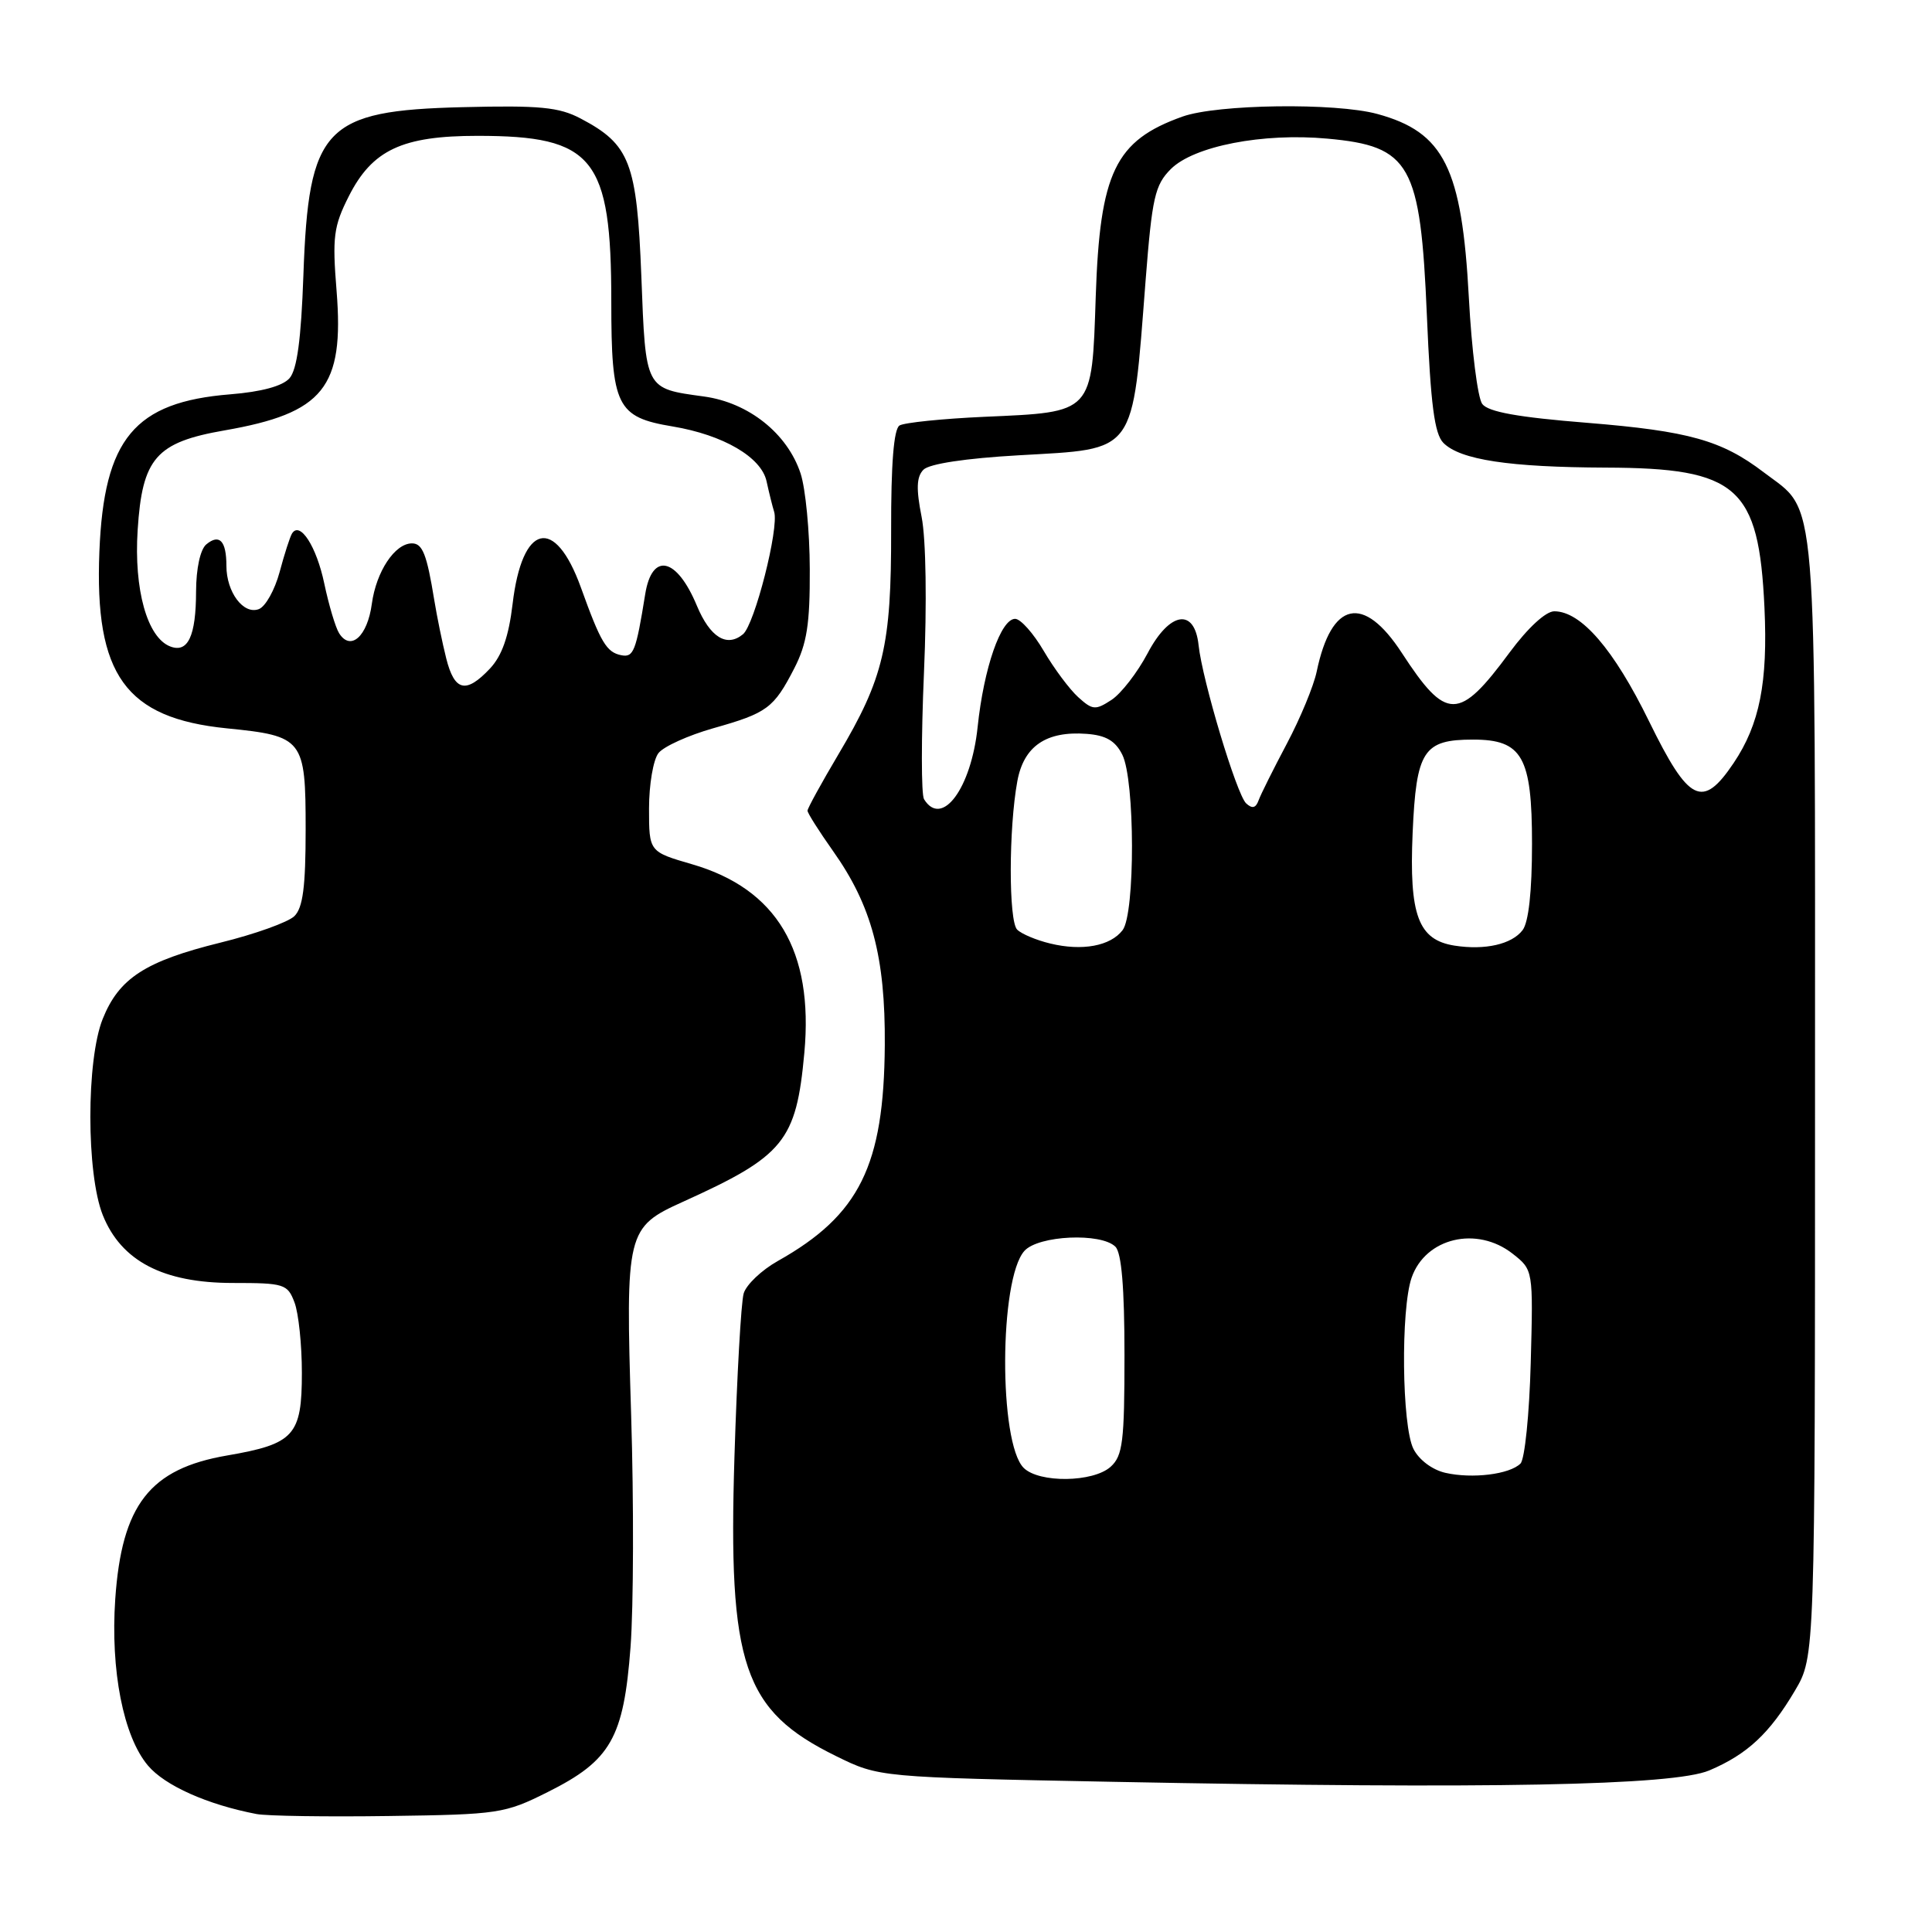 <?xml version="1.0" encoding="UTF-8" standalone="no"?>
<!DOCTYPE svg PUBLIC "-//W3C//DTD SVG 1.1//EN" "http://www.w3.org/Graphics/SVG/1.1/DTD/svg11.dtd" >
<svg xmlns="http://www.w3.org/2000/svg" xmlns:xlink="http://www.w3.org/1999/xlink" version="1.1" viewBox="0 0 256 256">
 <g >
 <path fill="currentColor"
d=" M 72.57 237.46 C 80.94 233.28 82.64 230.30 83.55 218.24 C 83.95 212.88 83.99 199.05 83.63 187.50 C 82.88 163.18 83.01 162.63 90.50 159.24 C 103.90 153.18 105.51 151.21 106.58 139.50 C 107.82 126.00 102.93 117.78 91.71 114.52 C 86.00 112.86 86.00 112.86 86.00 107.12 C 86.00 103.96 86.56 100.67 87.25 99.79 C 87.94 98.91 91.20 97.44 94.50 96.50 C 101.66 94.48 102.52 93.85 105.24 88.57 C 106.92 85.30 107.33 82.71 107.30 75.43 C 107.29 70.44 106.74 64.73 106.08 62.73 C 104.33 57.44 99.20 53.35 93.29 52.54 C 85.43 51.46 85.56 51.71 84.98 36.58 C 84.39 21.52 83.47 19.14 76.93 15.70 C 74.06 14.19 71.51 13.95 61.32 14.20 C 42.97 14.65 40.89 16.86 40.20 36.50 C 39.90 44.96 39.36 48.98 38.36 50.12 C 37.44 51.16 34.64 51.92 30.51 52.25 C 17.81 53.27 13.77 58.13 13.17 73.08 C 12.51 89.44 16.63 95.16 30.06 96.51 C 40.19 97.52 40.50 97.92 40.50 109.89 C 40.50 117.50 40.14 120.29 39.00 121.40 C 38.17 122.20 33.75 123.79 29.18 124.91 C 19.24 127.37 15.77 129.62 13.61 135.01 C 11.42 140.48 11.43 155.52 13.62 161.01 C 16.06 167.10 21.62 170.00 30.86 170.00 C 37.66 170.00 38.10 170.14 39.02 172.57 C 39.56 173.98 40.00 178.18 40.00 181.91 C 40.00 190.21 38.99 191.33 30.09 192.86 C 19.84 194.62 16.13 199.39 15.27 211.90 C 14.63 221.33 16.34 230.07 19.60 233.94 C 21.85 236.61 27.48 239.12 34.00 240.37 C 35.38 240.63 43.28 240.75 51.57 240.63 C 66.07 240.43 66.88 240.31 72.57 237.46 Z  M 226.49 234.59 C 231.52 232.46 234.49 229.69 237.85 224.00 C 240.50 219.50 240.50 219.50 240.50 145.50 C 240.50 63.14 240.91 68.08 233.70 62.58 C 228.14 58.34 223.76 57.12 210.37 56.03 C 201.11 55.29 197.19 54.58 196.40 53.52 C 195.80 52.70 195.00 46.37 194.63 39.44 C 193.71 22.25 191.35 17.51 182.50 15.10 C 176.96 13.59 161.30 13.80 156.68 15.45 C 147.76 18.63 145.74 22.83 145.19 39.31 C 144.67 54.88 144.94 54.59 130.41 55.23 C 124.87 55.48 119.81 56.00 119.19 56.38 C 118.43 56.85 118.06 61.46 118.08 70.29 C 118.11 85.56 117.10 89.85 111.08 99.98 C 108.84 103.76 107.00 107.11 107.00 107.42 C 107.00 107.74 108.52 110.13 110.37 112.75 C 115.51 120.00 117.32 126.77 117.24 138.48 C 117.13 154.45 113.89 161.00 103.08 167.08 C 100.92 168.29 98.88 170.23 98.54 171.39 C 98.20 172.55 97.65 182.28 97.32 193.00 C 96.46 220.67 98.49 226.66 110.80 232.70 C 116.50 235.50 116.50 235.50 147.50 236.10 C 197.43 237.07 221.74 236.60 226.49 234.59 Z  M 59.13 87.25 C 58.61 85.19 57.90 81.70 57.54 79.50 C 56.56 73.46 55.99 72.00 54.59 72.00 C 52.32 72.00 49.85 75.73 49.27 80.01 C 48.69 84.33 46.45 86.33 44.93 83.90 C 44.45 83.13 43.57 80.17 42.97 77.33 C 41.94 72.40 39.74 68.99 38.69 70.70 C 38.42 71.14 37.68 73.44 37.05 75.80 C 36.41 78.17 35.18 80.38 34.30 80.71 C 32.27 81.49 30.00 78.47 30.00 74.98 C 30.00 71.67 29.08 70.69 27.34 72.13 C 26.54 72.79 25.99 75.32 25.98 78.37 C 25.97 84.30 24.90 86.56 22.56 85.66 C 19.51 84.49 17.73 78.13 18.24 70.23 C 18.85 60.70 20.67 58.61 29.75 57.03 C 42.90 54.74 45.62 51.35 44.60 38.56 C 44.02 31.40 44.20 30.00 46.22 26.00 C 49.33 19.86 53.29 18.00 63.28 18.00 C 78.68 18.00 81.00 20.88 81.00 39.97 C 81.00 53.84 81.71 55.28 89.14 56.51 C 95.83 57.63 100.87 60.57 101.57 63.76 C 101.90 65.27 102.35 67.09 102.58 67.82 C 103.25 69.97 99.99 82.76 98.45 84.04 C 96.30 85.82 94.09 84.45 92.34 80.26 C 89.67 73.84 86.39 73.12 85.49 78.75 C 84.27 86.33 83.95 87.14 82.32 86.82 C 80.37 86.43 79.60 85.15 76.97 77.84 C 73.52 68.30 69.18 69.35 67.92 80.04 C 67.41 84.33 66.52 86.88 64.93 88.58 C 61.75 91.96 60.23 91.61 59.13 87.25 Z  M 135.64 194.50 C 132.32 191.18 132.39 169.47 135.74 165.75 C 137.59 163.69 145.91 163.31 147.80 165.20 C 148.61 166.01 149.00 170.65 149.00 179.55 C 149.00 191.01 148.77 192.90 147.17 194.35 C 144.86 196.44 137.68 196.53 135.64 194.50 Z  M 191.53 195.16 C 189.80 194.77 188.03 193.45 187.29 191.99 C 185.75 188.95 185.59 173.49 187.05 169.29 C 188.89 164.01 195.70 162.40 200.44 166.13 C 203.16 168.27 203.16 168.27 202.83 180.59 C 202.65 187.36 202.04 193.37 201.47 193.93 C 200.04 195.36 195.09 195.97 191.53 195.16 Z  M 139.16 125.02 C 137.32 124.58 135.35 123.75 134.78 123.18 C 133.64 122.04 133.65 109.79 134.80 103.52 C 135.65 98.87 138.62 96.84 143.98 97.24 C 146.54 97.43 147.79 98.16 148.71 100.00 C 150.40 103.35 150.43 121.06 148.75 123.25 C 147.14 125.36 143.39 126.05 139.16 125.02 Z  M 192.73 125.30 C 187.92 124.54 186.71 121.27 187.18 110.38 C 187.66 99.45 188.60 98.00 195.19 98.00 C 201.71 98.00 203.00 100.27 203.00 111.81 C 203.00 118.12 202.55 122.20 201.75 123.25 C 200.32 125.13 196.76 125.93 192.73 125.30 Z  M 122.44 105.90 C 122.06 105.29 122.06 97.75 122.43 89.15 C 122.83 79.92 122.70 71.45 122.12 68.50 C 121.38 64.77 121.44 63.18 122.36 62.24 C 123.13 61.46 127.92 60.73 134.96 60.33 C 150.73 59.42 149.99 60.44 151.80 37.14 C 152.66 26.15 153.03 24.52 155.14 22.40 C 158.19 19.36 167.32 17.58 175.89 18.37 C 186.90 19.37 188.22 21.71 189.07 41.83 C 189.57 53.65 190.08 57.50 191.26 58.69 C 193.50 60.93 199.97 61.91 212.80 61.96 C 230.25 62.02 233.05 64.50 233.80 80.50 C 234.26 90.45 233.16 95.97 229.72 101.10 C 225.59 107.24 223.79 106.36 218.51 95.58 C 213.84 86.03 209.50 81.00 205.95 81.00 C 204.82 81.00 202.44 83.20 200.02 86.47 C 193.30 95.57 191.65 95.57 185.74 86.50 C 180.66 78.71 176.42 79.64 174.47 88.98 C 174.07 90.90 172.29 95.19 170.52 98.53 C 168.75 101.87 167.06 105.25 166.77 106.05 C 166.40 107.08 165.92 107.19 165.12 106.45 C 163.86 105.27 159.32 90.16 158.82 85.50 C 158.29 80.50 154.98 81.02 152.06 86.57 C 150.71 89.12 148.56 91.90 147.28 92.74 C 145.15 94.13 144.77 94.10 142.87 92.38 C 141.73 91.35 139.67 88.59 138.30 86.25 C 136.93 83.91 135.23 82.00 134.51 82.00 C 132.62 82.00 130.36 88.51 129.54 96.34 C 128.69 104.48 124.80 109.72 122.44 105.90 Z "/>
</g>
</svg>